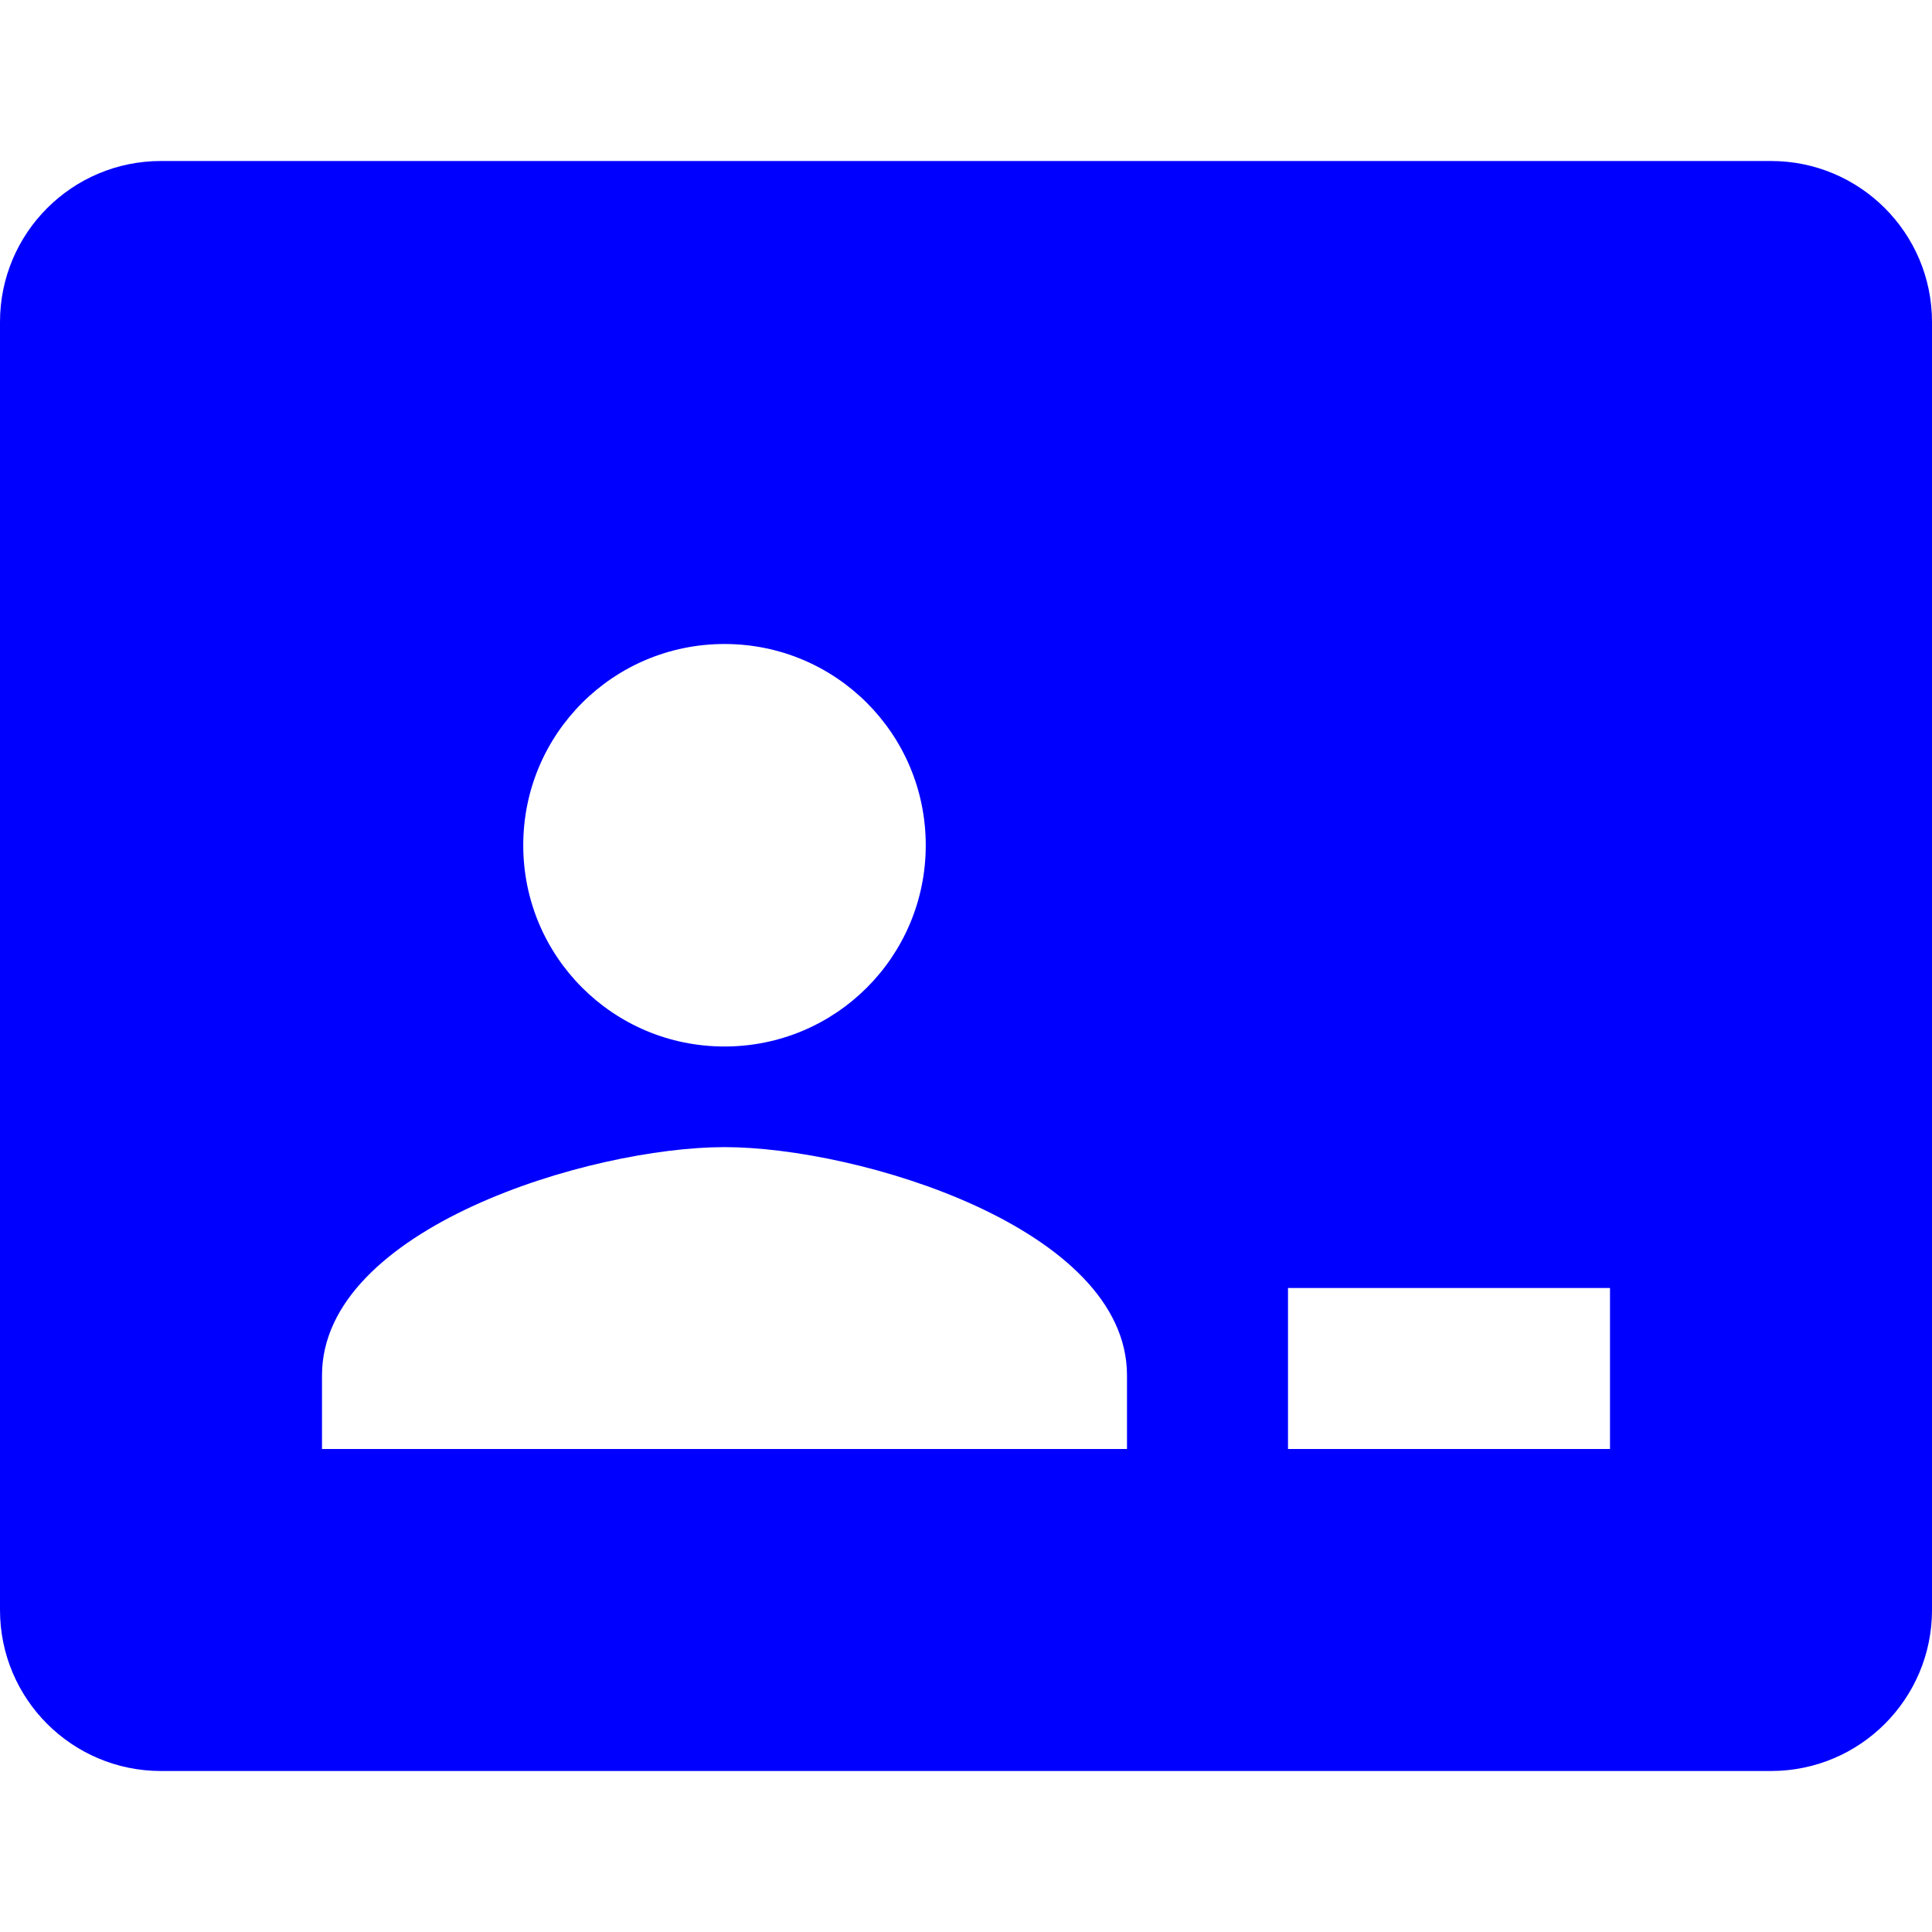 <svg width="24" height="24" viewBox="0 0 24 24" fill="none" xmlns="http://www.w3.org/2000/svg">
<path fillRule="evenodd" clipRule="evenodd" d="M2 2H22C23.105 2 24 2.895 24 4V20C24 21.105 23.105 22 22 22H2C0.895 22 0 21.105 0 20V4C0 2.895 0.895 2 2 2ZM11.5 10.5C11.5 9.117 10.383 8 9 8C7.617 8 6.5 9.117 6.5 10.5C6.5 11.883 7.617 13 9 13C10.383 13 11.5 11.883 11.5 10.5ZM4 17.085V18H14V17.085C14 15.256 10.667 14.25 9 14.25C7.333 14.25 4 15.256 4 17.085ZM14 8H20V10H14V8ZM15 12H20V14H15V12ZM20 16H16V18H20V16Z" fill="#0000FF"/>
</svg>
